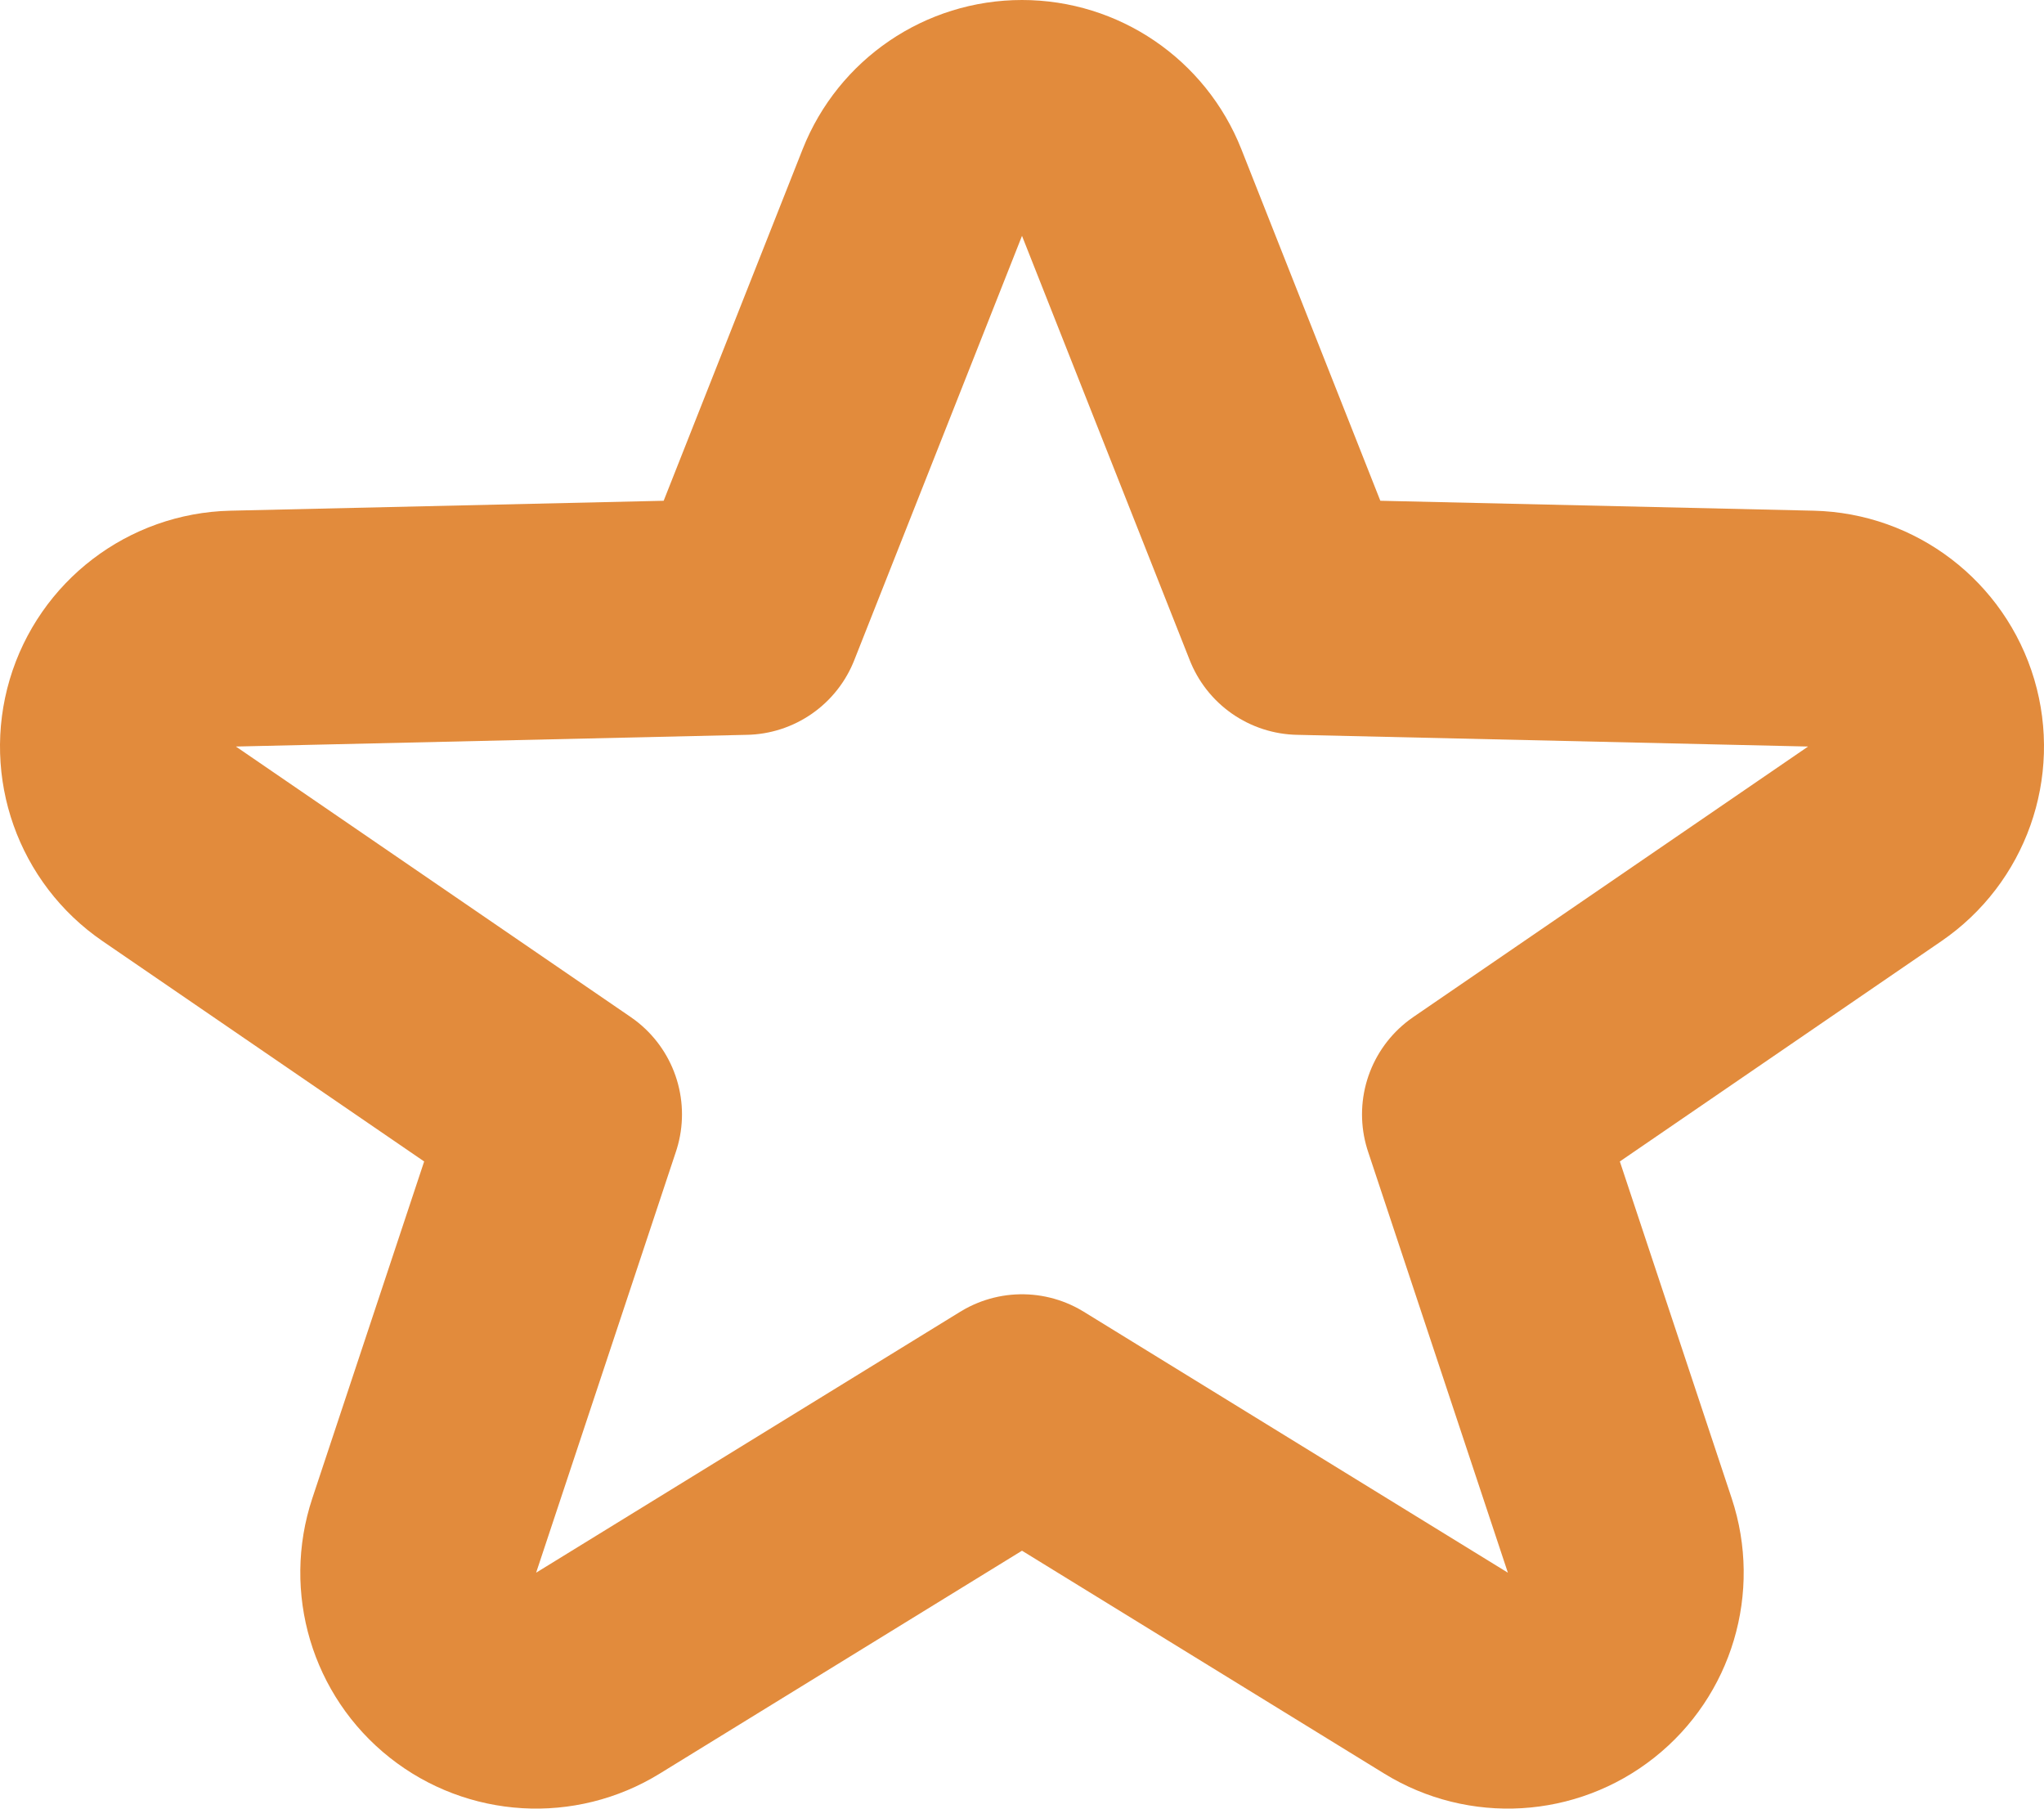 <svg width="26" height="23" viewBox="0 0 26 23" fill="none" xmlns="http://www.w3.org/2000/svg">
<path d="M14.395 2.448C14.168 1.876 13.616 1.5 13 1.5C12.384 1.5 11.832 1.876 11.605 2.448L9.471 7.845L2.966 7.994C2.315 8.009 1.748 8.442 1.562 9.066C1.377 9.69 1.615 10.363 2.153 10.731L7.175 14.171L5.396 19.527C5.198 20.125 5.394 20.784 5.888 21.175C6.382 21.567 7.069 21.608 7.606 21.277L13 17.959L18.394 21.277C18.931 21.608 19.618 21.567 20.112 21.175C20.606 20.784 20.802 20.125 20.604 19.527L18.825 14.171L23.847 10.731C24.385 10.363 24.623 9.69 24.438 9.066C24.252 8.442 23.685 8.009 23.034 7.994L16.529 7.845L14.395 2.448Z" stroke="#E28B3C" stroke-width="3" stroke-linecap="square" stroke-linejoin="round"/>
</svg>
